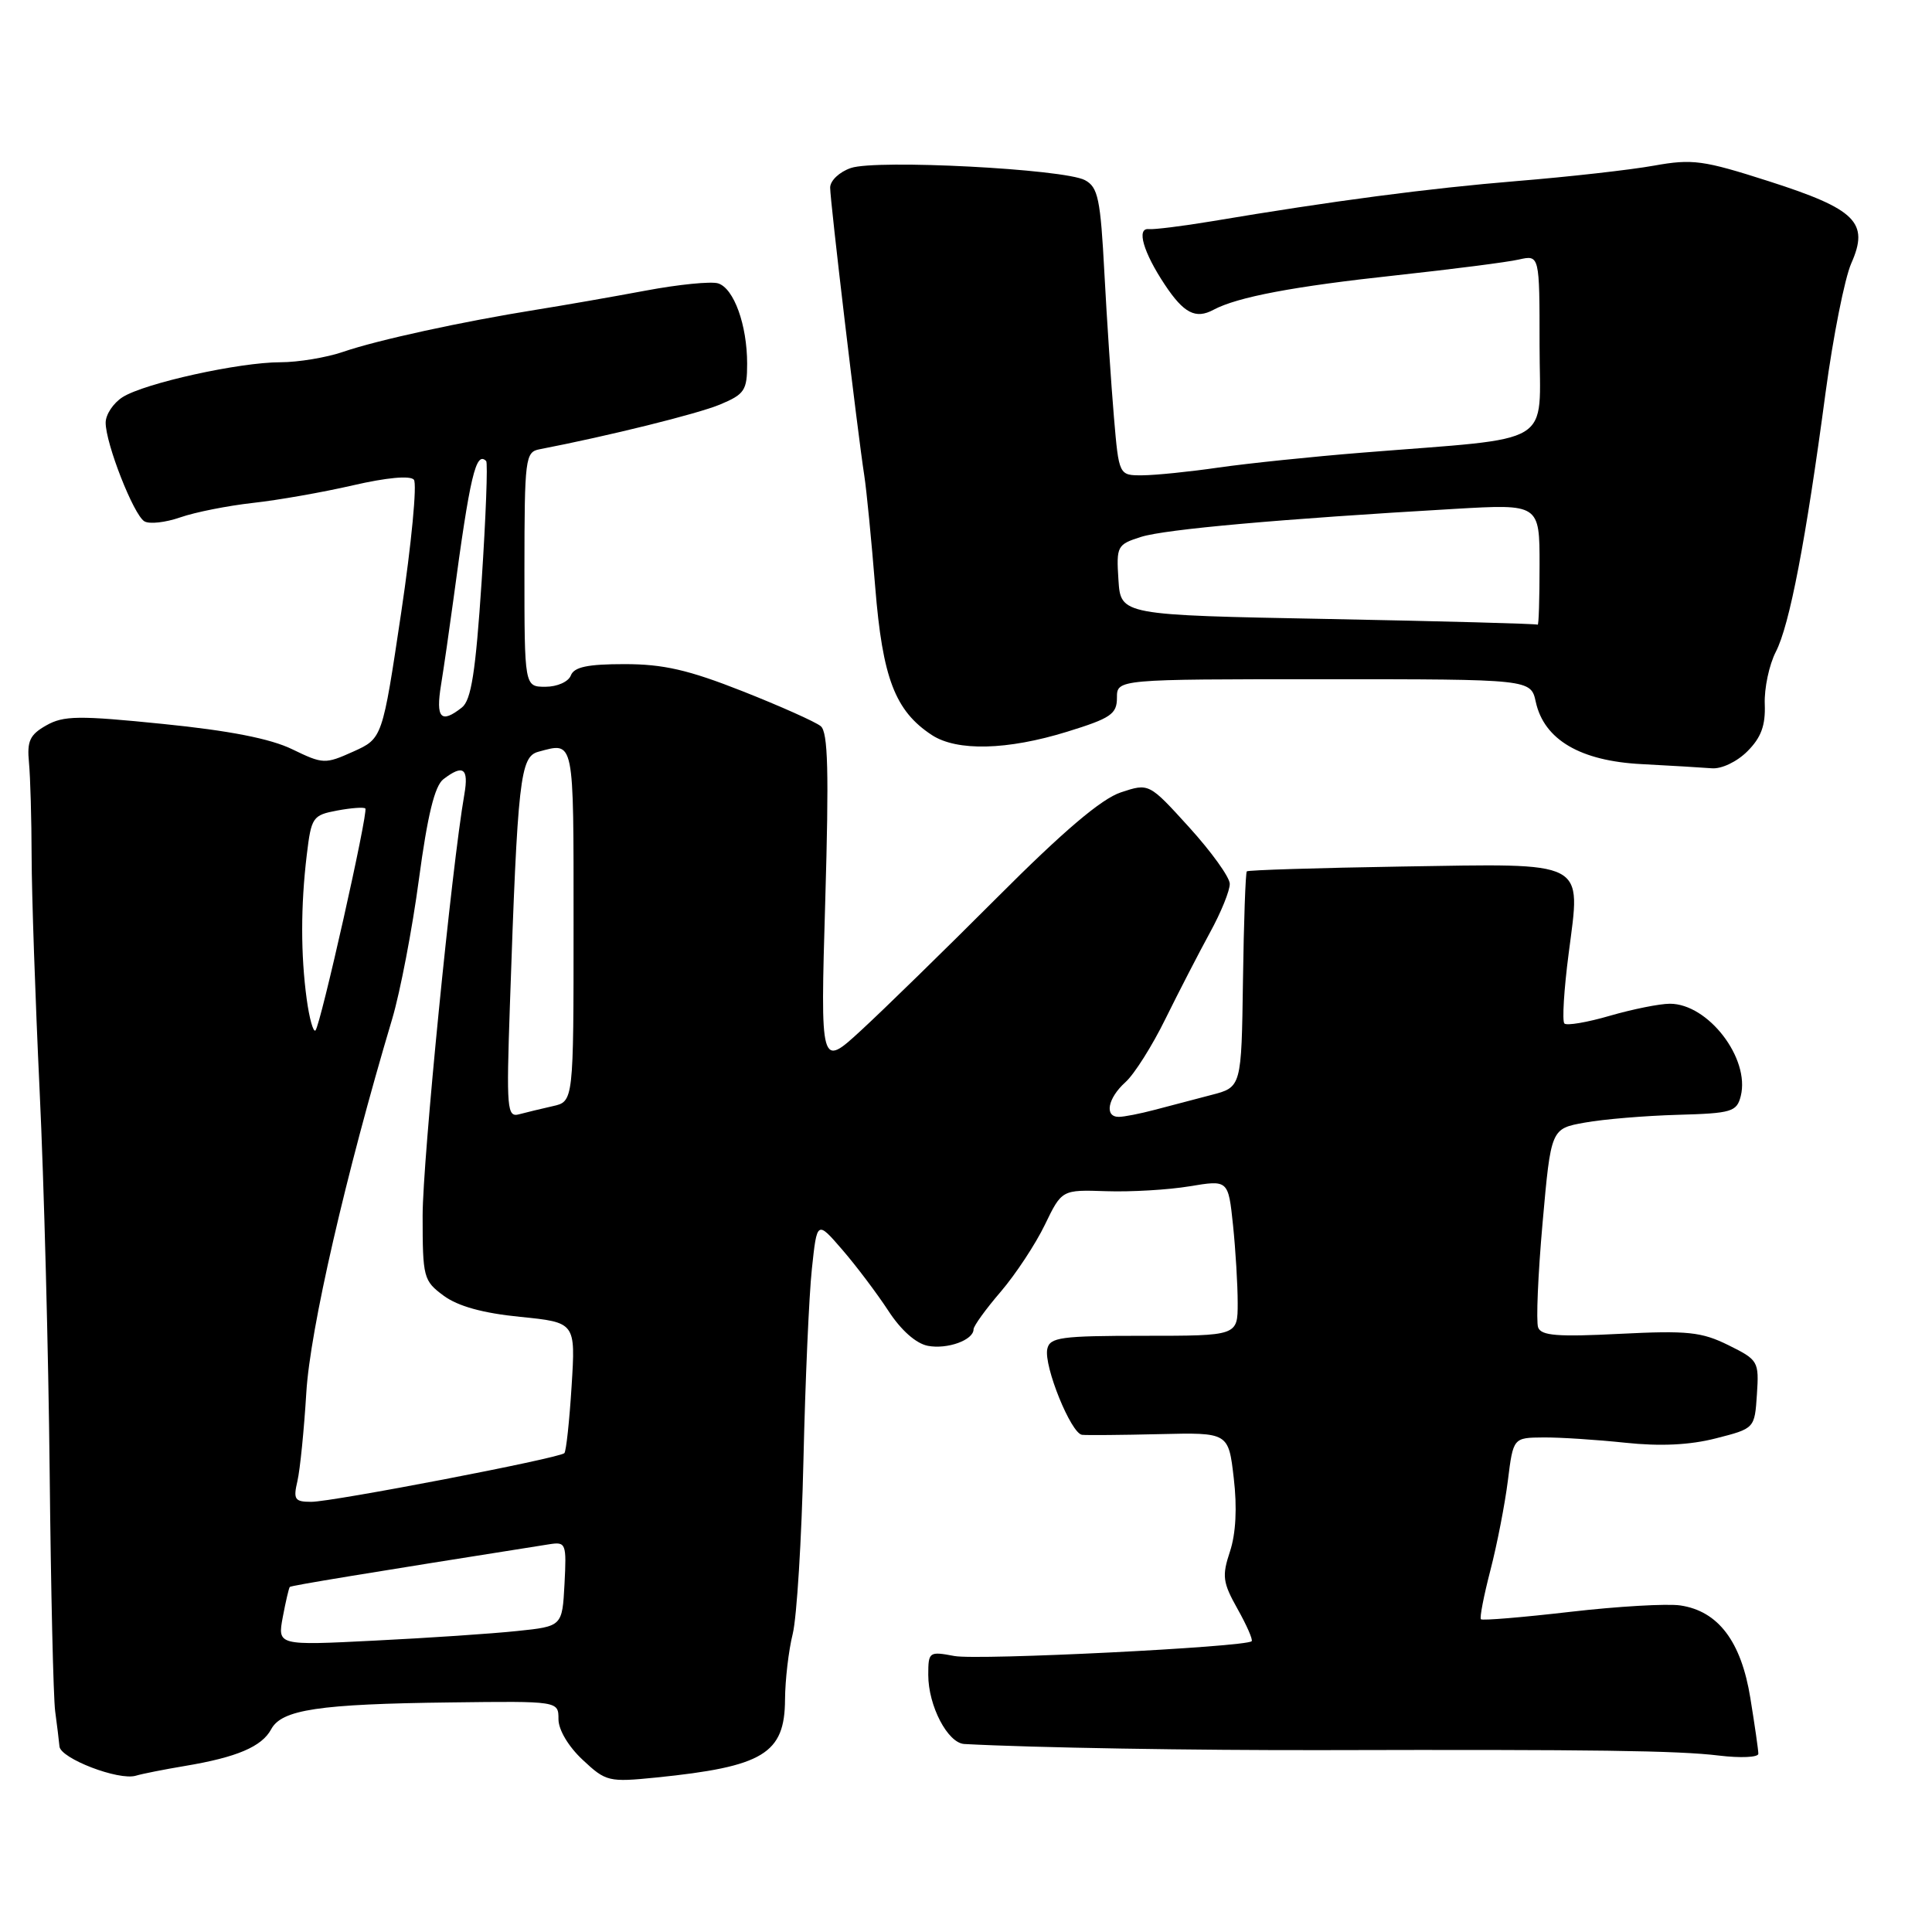 <?xml version="1.0" encoding="UTF-8" standalone="no"?>
<!DOCTYPE svg PUBLIC "-//W3C//DTD SVG 1.1//EN" "http://www.w3.org/Graphics/SVG/1.1/DTD/svg11.dtd" >
<svg xmlns="http://www.w3.org/2000/svg" xmlns:xlink="http://www.w3.org/1999/xlink" version="1.1" viewBox="0 0 256 256">
 <g >
 <path fill="currentColor"
d=" M 24.50 234.00 C 31.39 232.85 34.69 231.44 35.93 229.14 C 37.32 226.53 42.23 225.79 59.71 225.58 C 74.00 225.40 74.00 225.40 74.00 227.80 C 74.00 229.21 75.32 231.43 77.21 233.19 C 80.29 236.08 80.66 236.16 86.96 235.53 C 101.15 234.09 103.99 232.37 104.02 225.18 C 104.04 222.61 104.49 218.70 105.04 216.50 C 105.58 214.30 106.22 203.95 106.46 193.50 C 106.70 183.05 107.20 171.62 107.58 168.11 C 108.26 161.72 108.26 161.72 111.62 165.61 C 113.47 167.75 116.20 171.38 117.70 173.67 C 119.38 176.26 121.38 178.03 122.95 178.33 C 125.52 178.82 129.00 177.57 129.00 176.14 C 129.00 175.71 130.62 173.46 132.61 171.15 C 134.59 168.83 137.22 164.84 138.45 162.29 C 140.70 157.64 140.70 157.64 146.60 157.84 C 149.84 157.95 154.81 157.66 157.63 157.19 C 162.75 156.34 162.75 156.34 163.38 162.32 C 163.72 165.60 164.00 170.25 164.00 172.65 C 164.00 177.00 164.00 177.00 151.57 177.00 C 140.55 177.00 139.10 177.20 138.77 178.75 C 138.29 181.01 141.92 189.96 143.38 190.12 C 144.00 190.19 148.61 190.15 153.64 190.03 C 162.78 189.81 162.78 189.81 163.48 195.86 C 163.94 199.76 163.76 203.21 162.98 205.57 C 161.90 208.83 162.01 209.68 163.98 213.19 C 165.20 215.36 166.04 217.28 165.85 217.47 C 165.03 218.25 129.60 220.02 126.46 219.43 C 123.11 218.80 123.00 218.87 123.00 221.94 C 123.00 226.04 125.58 230.97 127.78 231.09 C 136.80 231.58 158.31 231.94 175.50 231.90 C 211.27 231.81 222.31 231.96 227.75 232.62 C 230.64 232.97 233.00 232.86 232.99 232.38 C 232.99 231.89 232.51 228.57 231.93 225.00 C 230.72 217.50 227.68 213.48 222.66 212.73 C 220.92 212.47 214.34 212.85 208.04 213.58 C 201.73 214.31 196.42 214.75 196.23 214.56 C 196.04 214.38 196.61 211.44 197.49 208.05 C 198.37 204.65 199.41 199.31 199.80 196.19 C 200.51 190.50 200.51 190.50 204.51 190.47 C 206.70 190.45 211.59 190.77 215.36 191.17 C 219.99 191.66 223.89 191.48 227.36 190.59 C 232.50 189.28 232.50 189.28 232.80 184.77 C 233.09 180.38 232.98 180.20 229.02 178.24 C 225.46 176.48 223.62 176.29 214.63 176.74 C 206.40 177.16 204.21 176.99 203.81 175.89 C 203.53 175.12 203.79 168.89 204.40 162.03 C 205.51 149.55 205.51 149.55 210.00 148.75 C 212.48 148.30 218.01 147.84 222.29 147.72 C 229.47 147.52 230.13 147.32 230.66 145.23 C 231.91 140.25 226.34 133.00 221.27 133.00 C 219.92 133.00 216.34 133.72 213.33 134.59 C 210.32 135.47 207.60 135.93 207.29 135.62 C 206.98 135.31 207.23 131.12 207.86 126.31 C 209.46 113.85 210.57 114.43 185.72 114.82 C 174.61 115.00 165.38 115.29 165.21 115.46 C 165.04 115.62 164.81 122.13 164.70 129.91 C 164.50 144.06 164.50 144.06 160.50 145.09 C 158.30 145.66 154.93 146.55 153.00 147.06 C 151.07 147.57 148.94 147.99 148.25 147.99 C 146.30 148.00 146.78 145.51 149.12 143.40 C 150.29 142.36 152.68 138.57 154.43 135.00 C 156.19 131.43 158.84 126.30 160.31 123.60 C 161.79 120.91 162.98 117.98 162.95 117.10 C 162.93 116.22 160.51 112.86 157.58 109.63 C 152.25 103.76 152.25 103.76 148.53 104.99 C 145.95 105.84 140.94 110.09 132.16 118.89 C 125.20 125.86 117.07 133.80 114.10 136.53 C 108.70 141.50 108.70 141.50 109.35 119.37 C 109.85 102.25 109.72 97.01 108.75 96.22 C 108.06 95.65 103.40 93.57 98.39 91.59 C 91.22 88.76 87.90 88.00 82.75 88.00 C 77.86 88.00 76.07 88.38 75.64 89.50 C 75.32 90.34 73.83 91.00 72.28 91.00 C 69.49 91.00 69.49 91.00 69.49 75.46 C 69.50 60.71 69.60 59.89 71.50 59.53 C 80.61 57.77 92.44 54.84 95.41 53.60 C 98.66 52.24 99.00 51.73 99.00 48.20 C 99.00 43.07 97.25 38.21 95.16 37.55 C 94.24 37.26 89.89 37.69 85.49 38.52 C 81.10 39.34 74.58 40.48 71.00 41.05 C 61.26 42.61 50.00 45.06 45.47 46.62 C 43.25 47.38 39.51 48.00 37.16 48.00 C 31.71 48.00 19.18 50.77 16.25 52.62 C 15.01 53.41 14.00 54.93 14.00 56.01 C 14.00 58.77 17.69 68.19 19.12 69.07 C 19.77 69.48 21.92 69.24 23.90 68.55 C 25.88 67.86 30.20 67.01 33.50 66.64 C 36.80 66.28 42.77 65.23 46.76 64.31 C 51.22 63.28 54.34 62.99 54.84 63.56 C 55.28 64.08 54.53 72.00 53.16 81.17 C 50.67 97.85 50.67 97.85 46.81 99.59 C 43.07 101.27 42.81 101.26 38.72 99.28 C 35.85 97.88 30.39 96.81 21.63 95.93 C 10.42 94.79 8.42 94.82 6.13 96.12 C 3.95 97.35 3.56 98.20 3.84 101.05 C 4.02 102.95 4.18 108.55 4.19 113.50 C 4.20 118.45 4.68 132.40 5.25 144.50 C 5.83 156.60 6.42 179.32 6.58 195.00 C 6.74 210.68 7.07 224.96 7.31 226.75 C 7.55 228.54 7.81 230.63 7.88 231.41 C 8.02 233.01 15.73 235.97 18.00 235.29 C 18.82 235.04 21.75 234.46 24.50 234.00 Z  M 231.54 99.55 C 233.36 97.73 233.95 96.13 233.84 93.30 C 233.76 91.21 234.42 88.10 235.30 86.38 C 237.13 82.85 239.28 71.64 241.90 52.00 C 242.90 44.58 244.43 36.88 245.30 34.90 C 247.71 29.48 245.94 27.72 234.36 24.01 C 225.68 21.23 224.27 21.03 219.15 21.95 C 216.04 22.51 207.88 23.43 201.00 23.99 C 189.24 24.96 176.68 26.61 160.50 29.33 C 156.65 29.97 152.92 30.43 152.22 30.36 C 150.55 30.17 151.49 33.43 154.35 37.73 C 156.86 41.51 158.43 42.32 160.79 41.05 C 163.97 39.35 171.44 37.94 185.00 36.48 C 192.43 35.67 199.74 34.74 201.25 34.39 C 204.00 33.77 204.00 33.77 204.00 45.75 C 204.00 59.38 206.46 57.89 180.48 59.98 C 173.87 60.51 165.32 61.40 161.48 61.95 C 157.64 62.51 153.10 62.97 151.38 62.98 C 148.26 63.00 148.26 63.00 147.60 55.25 C 147.24 50.99 146.67 42.42 146.34 36.22 C 145.82 26.33 145.50 24.80 143.76 23.87 C 140.99 22.39 116.16 21.10 112.75 22.26 C 111.22 22.78 110.00 23.94 110.00 24.86 C 110.00 26.67 113.63 57.28 114.52 63.00 C 114.82 64.92 115.47 71.58 115.97 77.78 C 116.94 89.85 118.60 94.20 123.48 97.40 C 126.81 99.57 133.46 99.41 141.39 96.96 C 147.19 95.17 148.00 94.62 148.00 92.46 C 148.00 90.00 148.00 90.00 175.42 90.00 C 202.84 90.00 202.84 90.00 203.50 93.01 C 204.60 98.02 209.41 100.84 217.53 101.25 C 221.36 101.45 225.53 101.70 226.80 101.80 C 228.10 101.92 230.15 100.94 231.54 99.55 Z  M 37.47 214.27 C 37.86 212.20 38.28 210.40 38.40 210.28 C 38.57 210.09 48.56 208.45 72.80 204.62 C 74.99 204.28 75.08 204.51 74.80 209.88 C 74.50 215.50 74.50 215.50 68.50 216.12 C 65.20 216.47 56.71 217.04 49.63 217.39 C 36.77 218.04 36.77 218.04 37.47 214.27 Z  M 39.41 196.25 C 39.76 194.74 40.29 189.45 40.59 184.50 C 41.09 176.18 45.79 155.72 51.97 135.00 C 53.03 131.43 54.63 123.10 55.51 116.50 C 56.65 108.02 57.60 104.13 58.75 103.25 C 61.37 101.24 62.13 101.78 61.53 105.25 C 59.84 114.94 56.01 153.71 56.00 161.06 C 56.00 169.28 56.11 169.71 58.79 171.69 C 60.68 173.08 63.97 174.00 68.93 174.49 C 76.27 175.23 76.27 175.23 75.74 183.67 C 75.45 188.32 75.02 192.31 74.78 192.55 C 74.12 193.22 44.06 199.00 41.25 199.00 C 39.05 199.00 38.84 198.69 39.41 196.25 Z  M 67.56 133.31 C 68.59 103.16 68.92 100.26 71.34 99.61 C 76.14 98.32 76.00 97.66 76.00 122.48 C 76.00 145.96 76.00 145.96 73.25 146.57 C 71.74 146.91 69.72 147.40 68.78 147.65 C 67.19 148.08 67.09 146.98 67.56 133.31 Z  M 40.64 132.39 C 39.84 126.52 39.84 120.00 40.65 113.27 C 41.25 108.28 41.43 108.01 44.68 107.40 C 46.56 107.05 48.23 106.93 48.41 107.13 C 48.82 107.62 42.47 135.87 41.80 136.54 C 41.51 136.82 40.99 134.95 40.64 132.39 Z  M 58.44 90.75 C 58.82 88.41 59.55 83.35 60.07 79.50 C 62.28 63.01 63.06 59.73 64.42 61.09 C 64.65 61.32 64.38 68.48 63.82 77.01 C 63.02 89.08 62.44 92.78 61.20 93.75 C 58.42 95.94 57.72 95.17 58.44 90.75 Z  M 176.00 82.02 C 148.50 81.50 148.50 81.50 148.20 76.84 C 147.91 72.36 148.02 72.15 151.20 71.14 C 154.40 70.13 169.64 68.77 192.75 67.43 C 204.00 66.78 204.00 66.78 204.00 74.89 C 204.00 79.35 203.89 82.90 203.75 82.77 C 203.61 82.65 191.12 82.31 176.00 82.02 Z "/>
</g>
</svg>